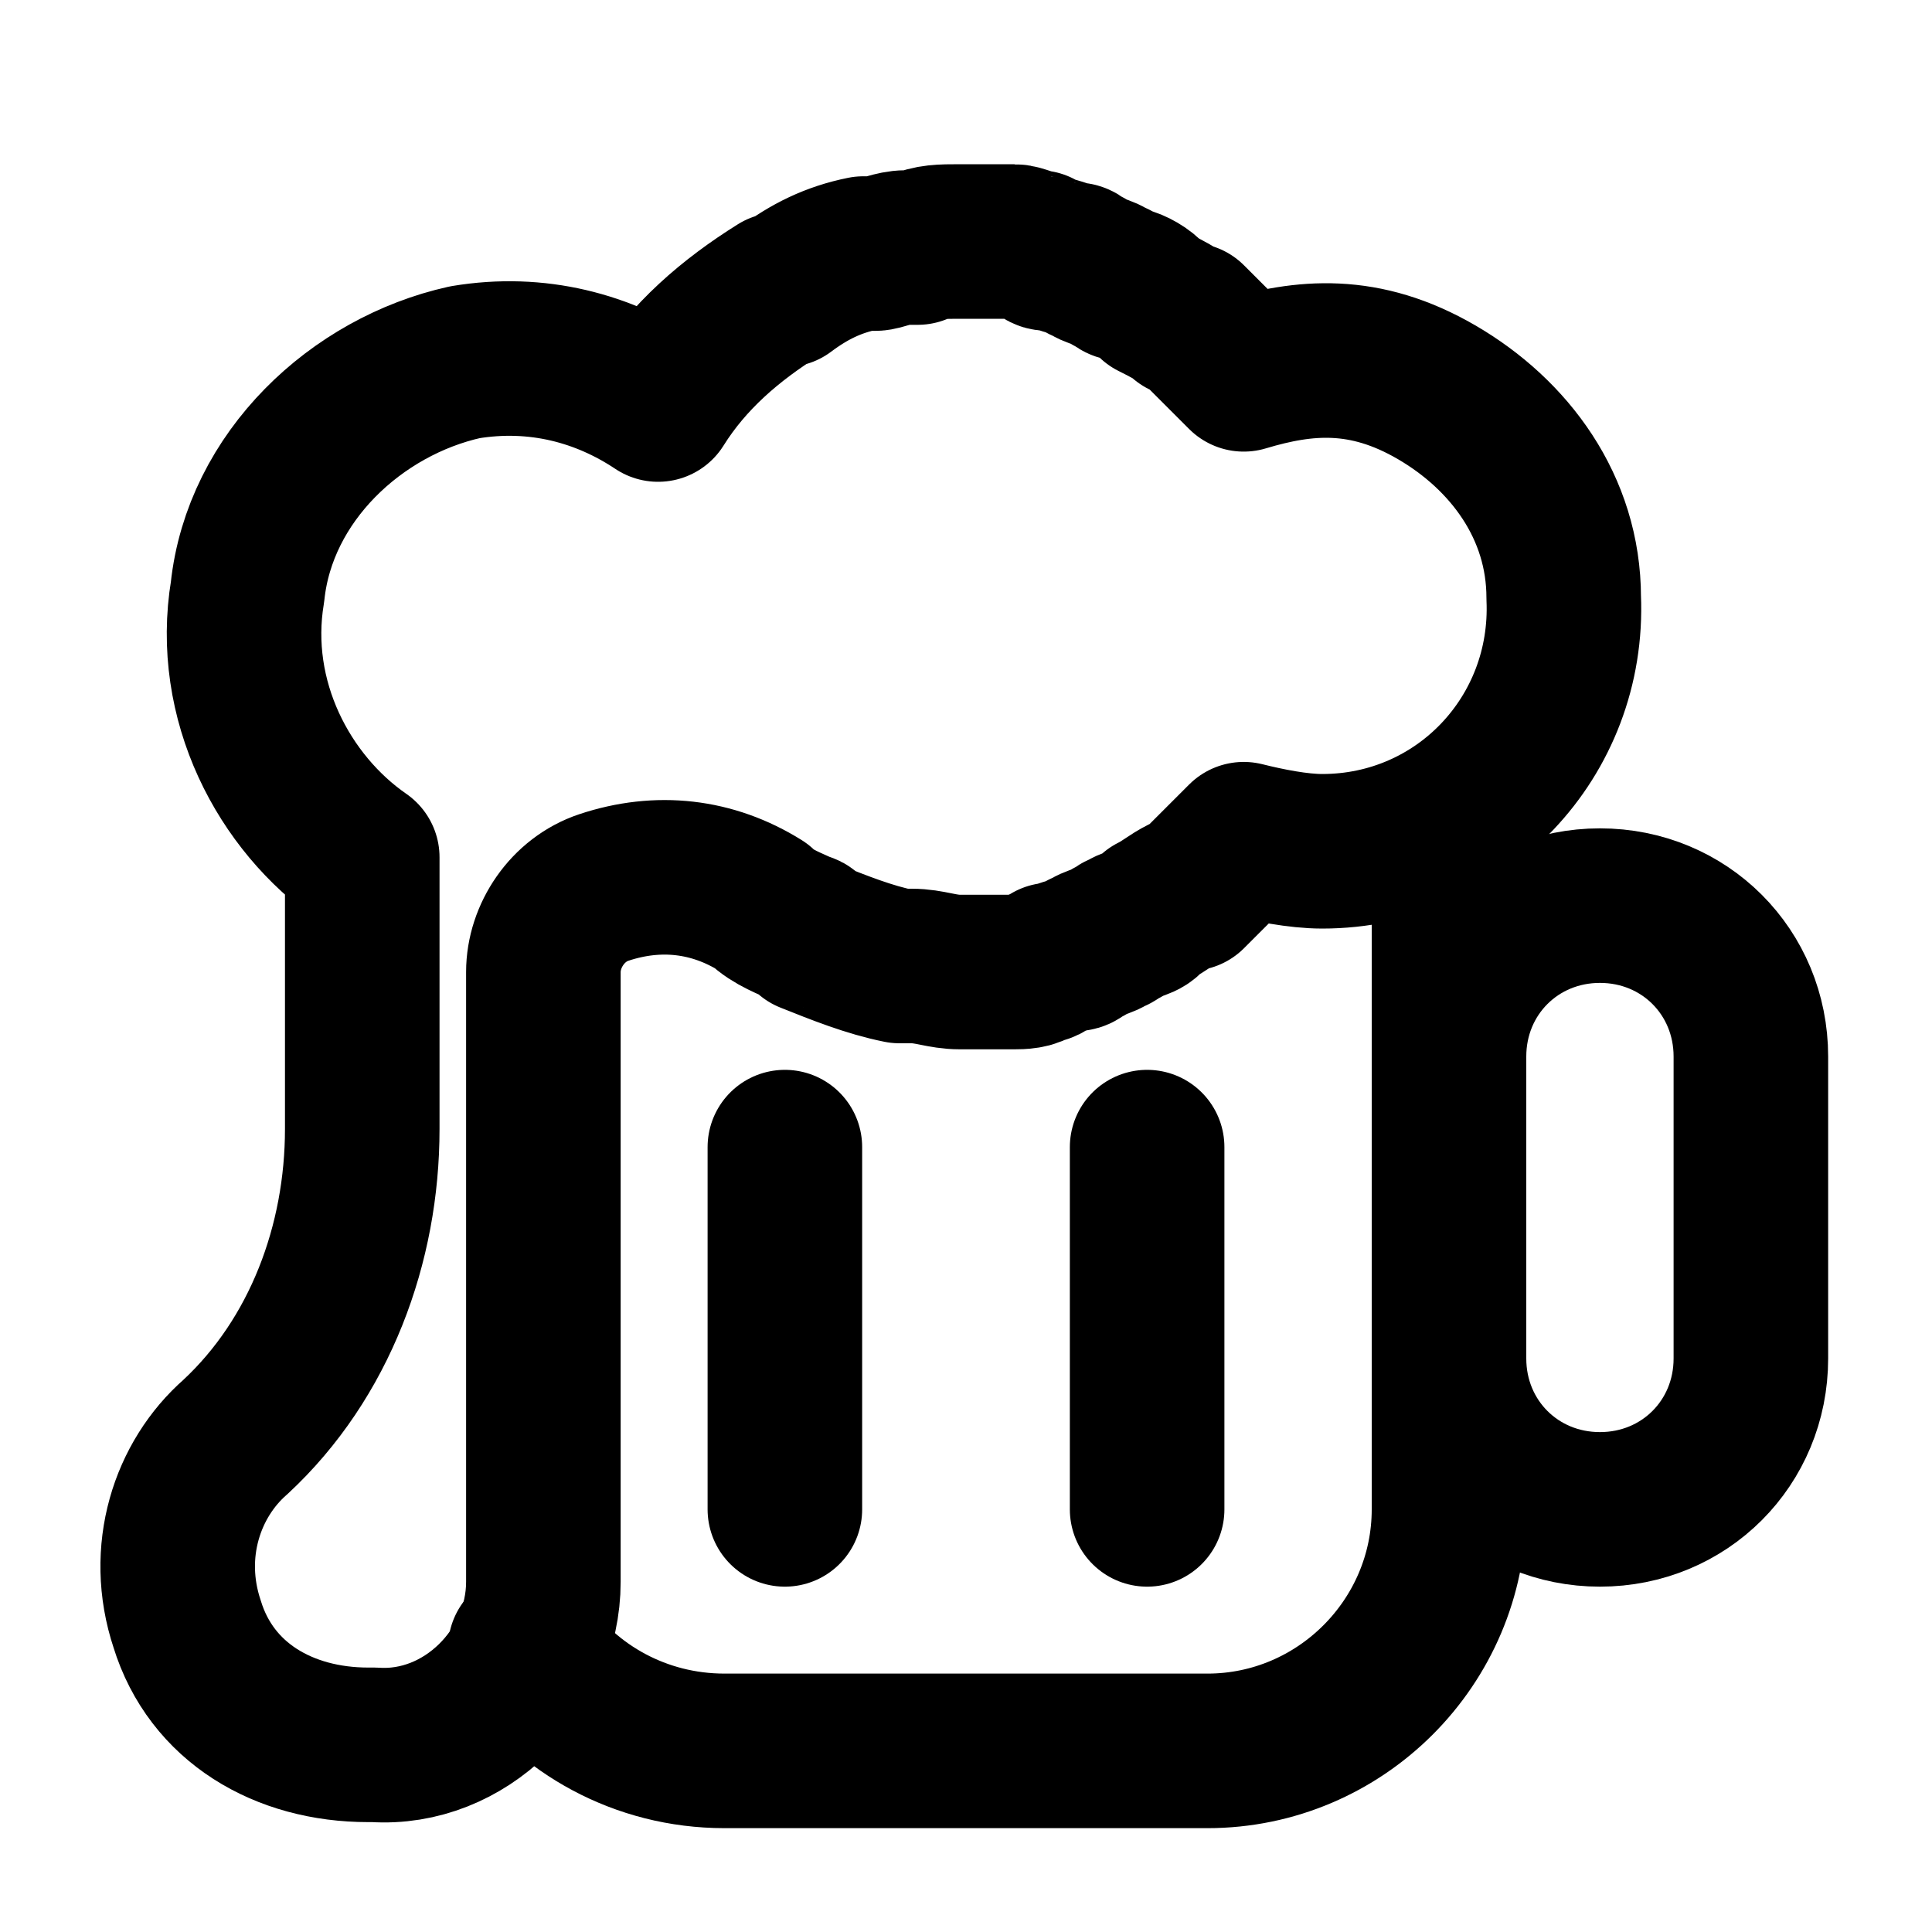 <!DOCTYPE svg PUBLIC "-//W3C//DTD SVG 1.1//EN" "http://www.w3.org/Graphics/SVG/1.1/DTD/svg11.dtd">
<!-- Uploaded to: SVG Repo, www.svgrepo.com, Transformed by: SVG Repo Mixer Tools -->
<svg version="1.1" id="Icons" xmlns="http://www.w3.org/2000/svg" xmlns:xlink="http://www.w3.org/1999/xlink" viewBox="0 0 32 32" xml:space="preserve" width="64px" height="64px" fill="#000000">
<g id="SVGRepo_bgCarrier" stroke-width="0"/>
<g id="SVGRepo_tracerCarrier" stroke-linecap="round" stroke-linejoin="round"/>
<g id="SVGRepo_iconCarrier"> <style type="text/css"> .st0{fill:none;stroke:#000000;stroke-width:2.56;stroke-linecap:round;stroke-linejoin:round;stroke-miterlimit:10;} </style> <path class="st0" d="M8.7,27.3c0.7,1,1.9,1.7,3.3,1.7h5h3c2.2,0,4-1.8,4-4V14"/> <path class="st0" d="M26.5,25L26.5,25c-1.4,0-2.5-1.1-2.5-2.5v-5c0-1.4,1.1-2.5,2.5-2.5h0c1.4,0,2.5,1.1,2.5,2.5v5 C29,23.9,27.9,25,26.5,25z"/> <line class="st0" x1="13" y1="19" x2="13" y2="25"/> <line class="st0" x1="19" y1="19" x2="19" y2="25"/> <path class="st0" d="M23.8,6.5c-1.2-0.7-2.2-0.6-3.2-0.3c0,0,0,0,0,0c-0.3-0.3-0.6-0.6-0.9-0.9c0,0,0,0-0.1,0 c-0.1-0.1-0.3-0.2-0.5-0.3c0,0-0.1-0.1-0.1-0.1c-0.1-0.1-0.3-0.2-0.4-0.2c-0.1,0-0.1-0.1-0.2-0.1c-0.1-0.1-0.3-0.1-0.4-0.2 c-0.1,0-0.1-0.1-0.2-0.1c-0.1,0-0.3-0.1-0.4-0.1c-0.1,0-0.1,0-0.2-0.1c-0.1,0-0.3-0.1-0.4-0.1c-0.1,0-0.1,0-0.2,0 c-0.2,0-0.4,0-0.7,0c-0.3,0-0.5,0-0.7,0.1c-0.1,0-0.1,0-0.2,0c-0.2,0-0.4,0.1-0.5,0.1c-0.1,0-0.1,0-0.2,0c-0.5,0.1-0.9,0.3-1.3,0.6 c0,0,0,0-0.1,0l0,0c-0.8,0.5-1.5,1.1-2,1.9c-0.9-0.6-2-0.9-3.2-0.7C5.9,6.4,4.3,7.9,4.1,9.8c-0.3,1.8,0.6,3.5,1.9,4.4v4.5 c0,1.9-0.7,3.8-2.1,5.1c-0.8,0.7-1.2,1.9-0.8,3.1c0.4,1.3,1.6,2,3,2h0.1C7.7,29,9,27.7,9,26.2V16.1c0-0.6,0.4-1.2,1-1.4c0,0,0,0,0,0 c0.9-0.3,1.8-0.2,2.6,0.3c0.2,0.2,0.5,0.3,0.7,0.4c0,0,0.1,0,0.1,0.1c0.5,0.2,1,0.4,1.5,0.5c0.1,0,0.1,0,0.2,0 c0.3,0,0.5,0.1,0.8,0.1c0.2,0,0.4,0,0.7,0c0.1,0,0.1,0,0.2,0c0.1,0,0.3,0,0.4-0.1c0.1,0,0.1,0,0.2-0.1c0.1,0,0.3-0.1,0.4-0.1 c0.1,0,0.1-0.1,0.2-0.1c0.1-0.1,0.3-0.1,0.4-0.2c0.1,0,0.1-0.1,0.2-0.1c0.1-0.1,0.3-0.1,0.4-0.2c0,0,0.1-0.1,0.1-0.1 c0.2-0.1,0.3-0.2,0.5-0.3c0,0,0,0,0.1,0c0.3-0.3,0.6-0.6,0.9-0.9c0,0,0,0,0,0c0.4,0.1,0.9,0.2,1.3,0.2c2.3,0,4.1-1.9,4-4.2 C25.9,8.4,25,7.2,23.8,6.5z"/> </g>
</svg>